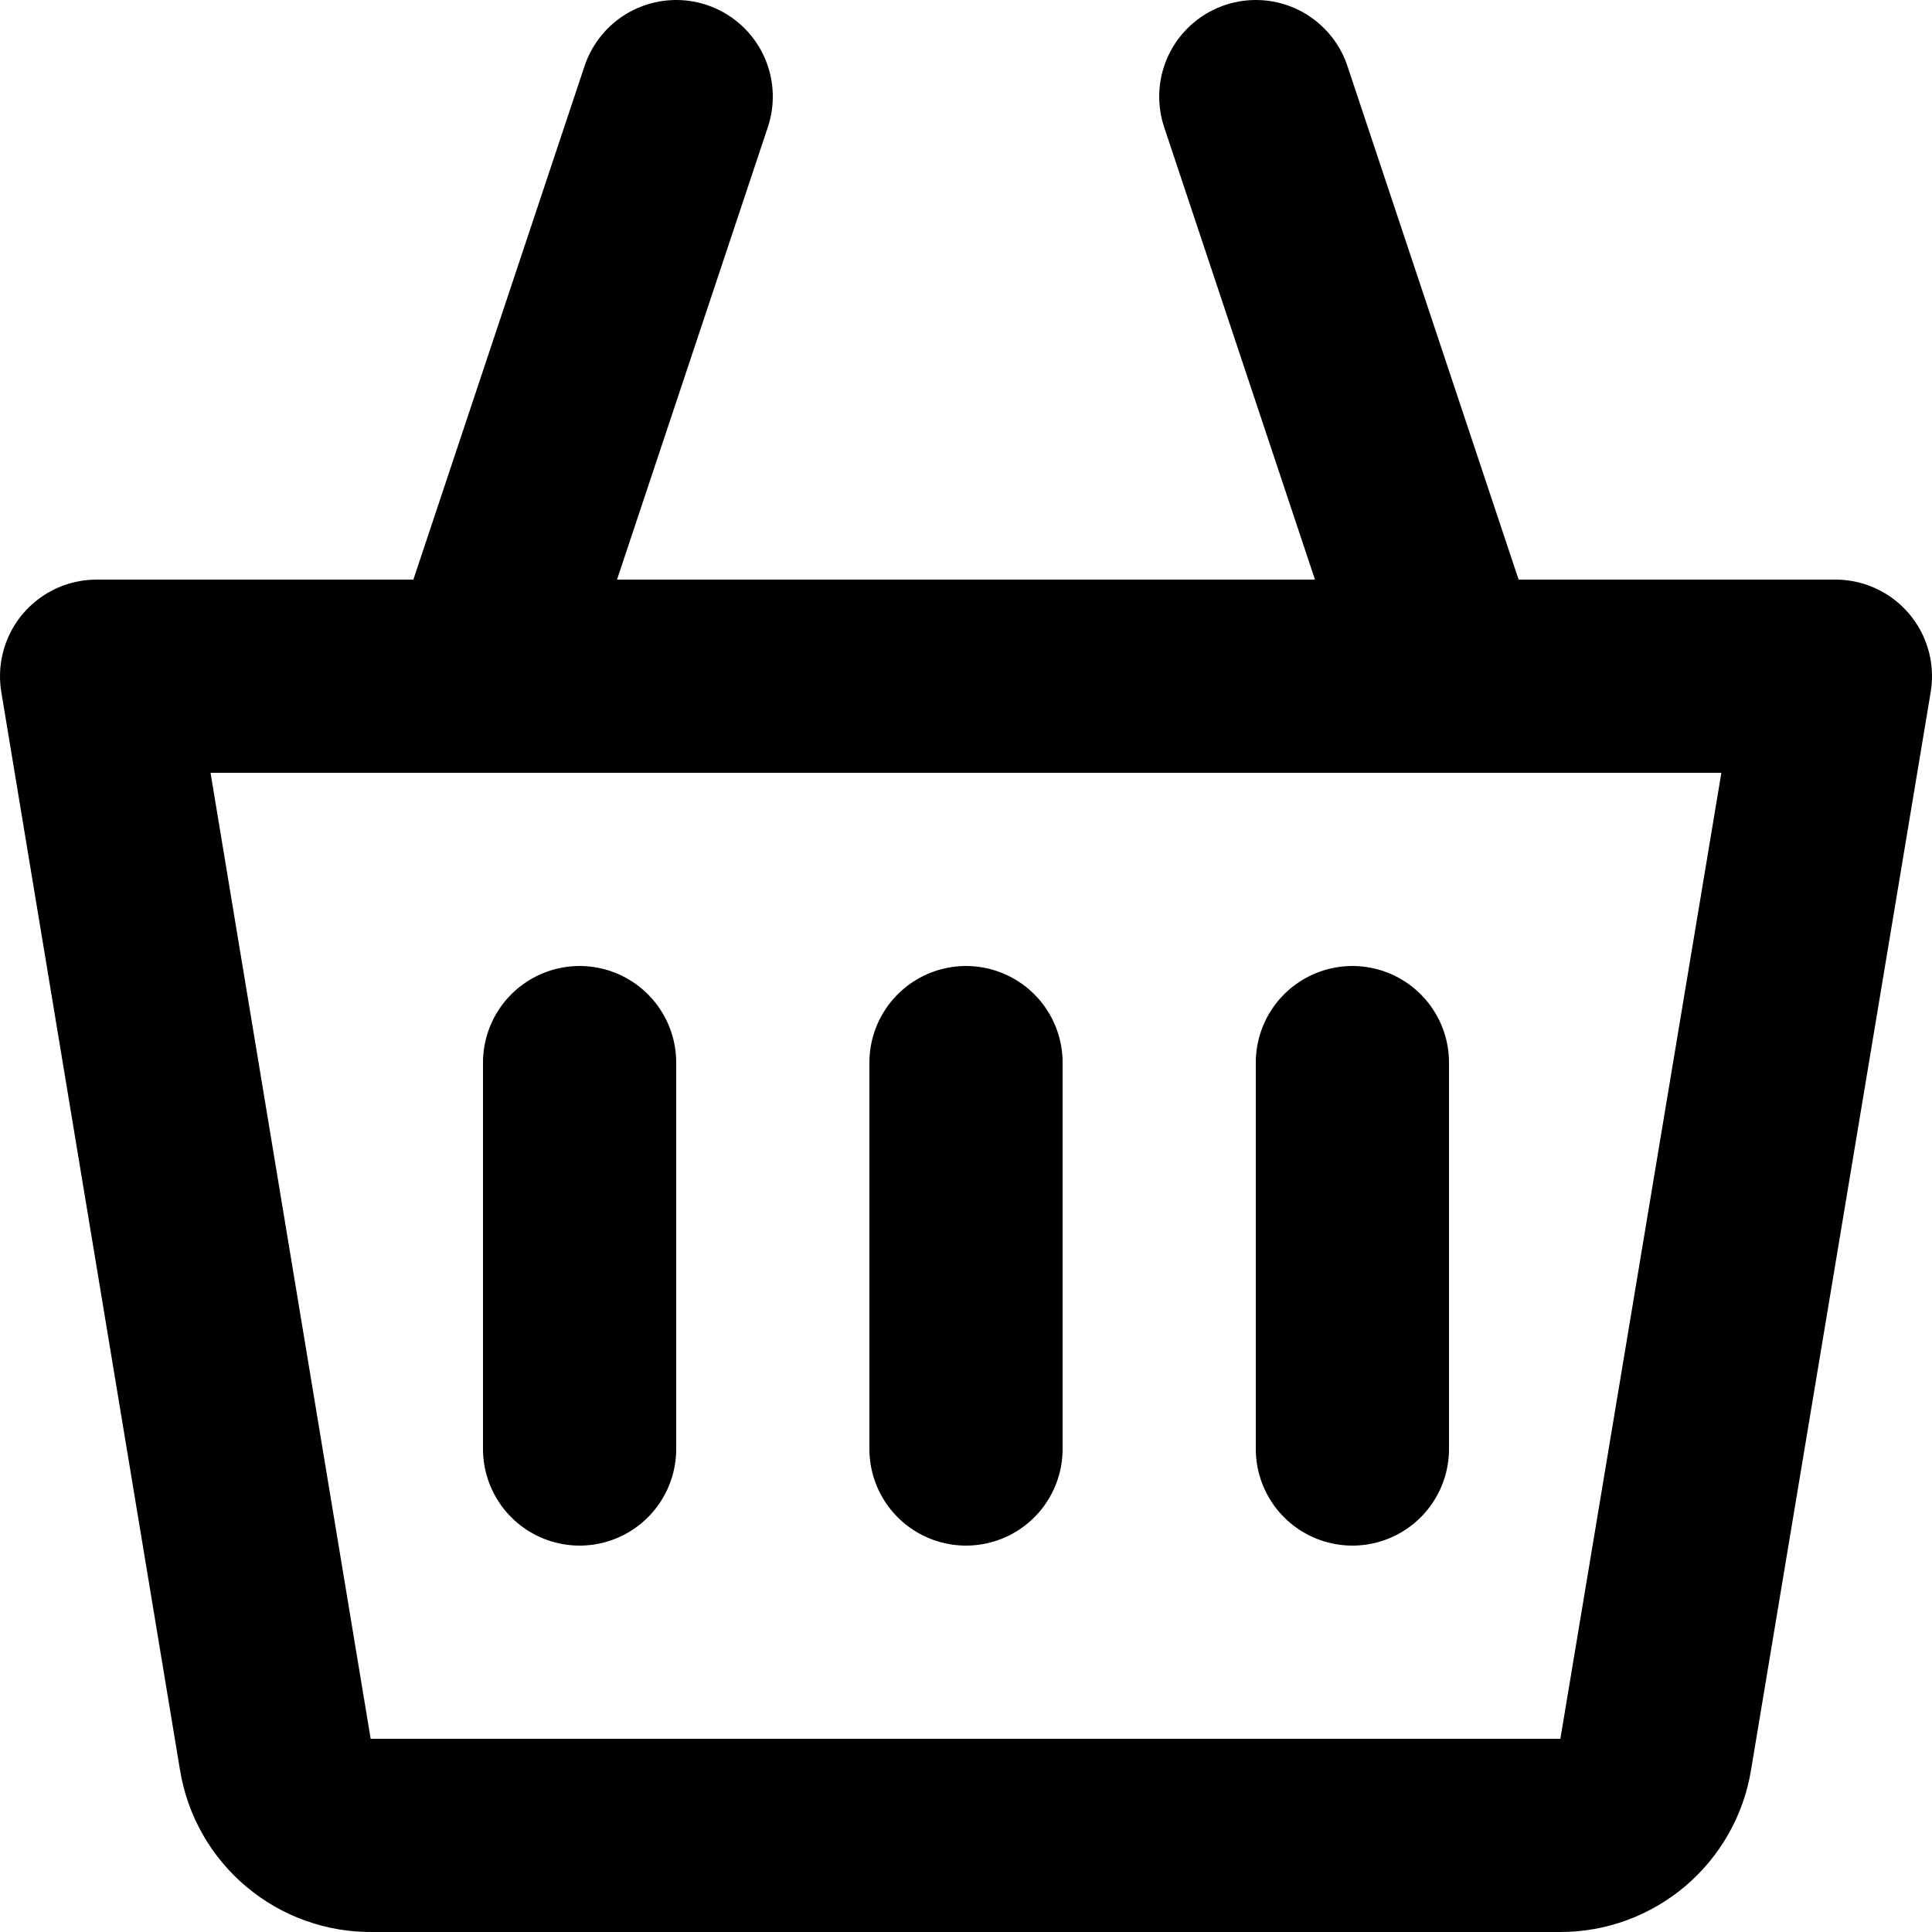 <svg width="20" height="20" viewBox="0 0 20 20" fill="none" xmlns="http://www.w3.org/2000/svg">
<path d="M16.15 19H3.85C3.61 19.003 3.377 18.92 3.194 18.766C3.01 18.612 2.888 18.397 2.85 18.16L1 7H19L17.14 18.16C17.102 18.395 16.981 18.608 16.8 18.762C16.618 18.916 16.388 19.001 16.15 19V19Z" stroke="currentColor" stroke-width="2" stroke-linecap="round" stroke-linejoin="round"/>
<path d="M7 1L5 7" stroke="currentColor" stroke-width="2" stroke-linecap="round" stroke-linejoin="round"/>
<path d="M13 1L15 7" stroke="currentColor" stroke-width="2" stroke-linecap="round" stroke-linejoin="round"/>
<path d="M10 15V11" stroke="currentColor" stroke-width="2" stroke-linecap="round" stroke-linejoin="round"/>
<path d="M6 15V11" stroke="currentColor" stroke-width="2" stroke-linecap="round" stroke-linejoin="round"/>
<path d="M14 15V11" stroke="currentColor" stroke-width="2" stroke-linecap="round" stroke-linejoin="round"/>
</svg>
